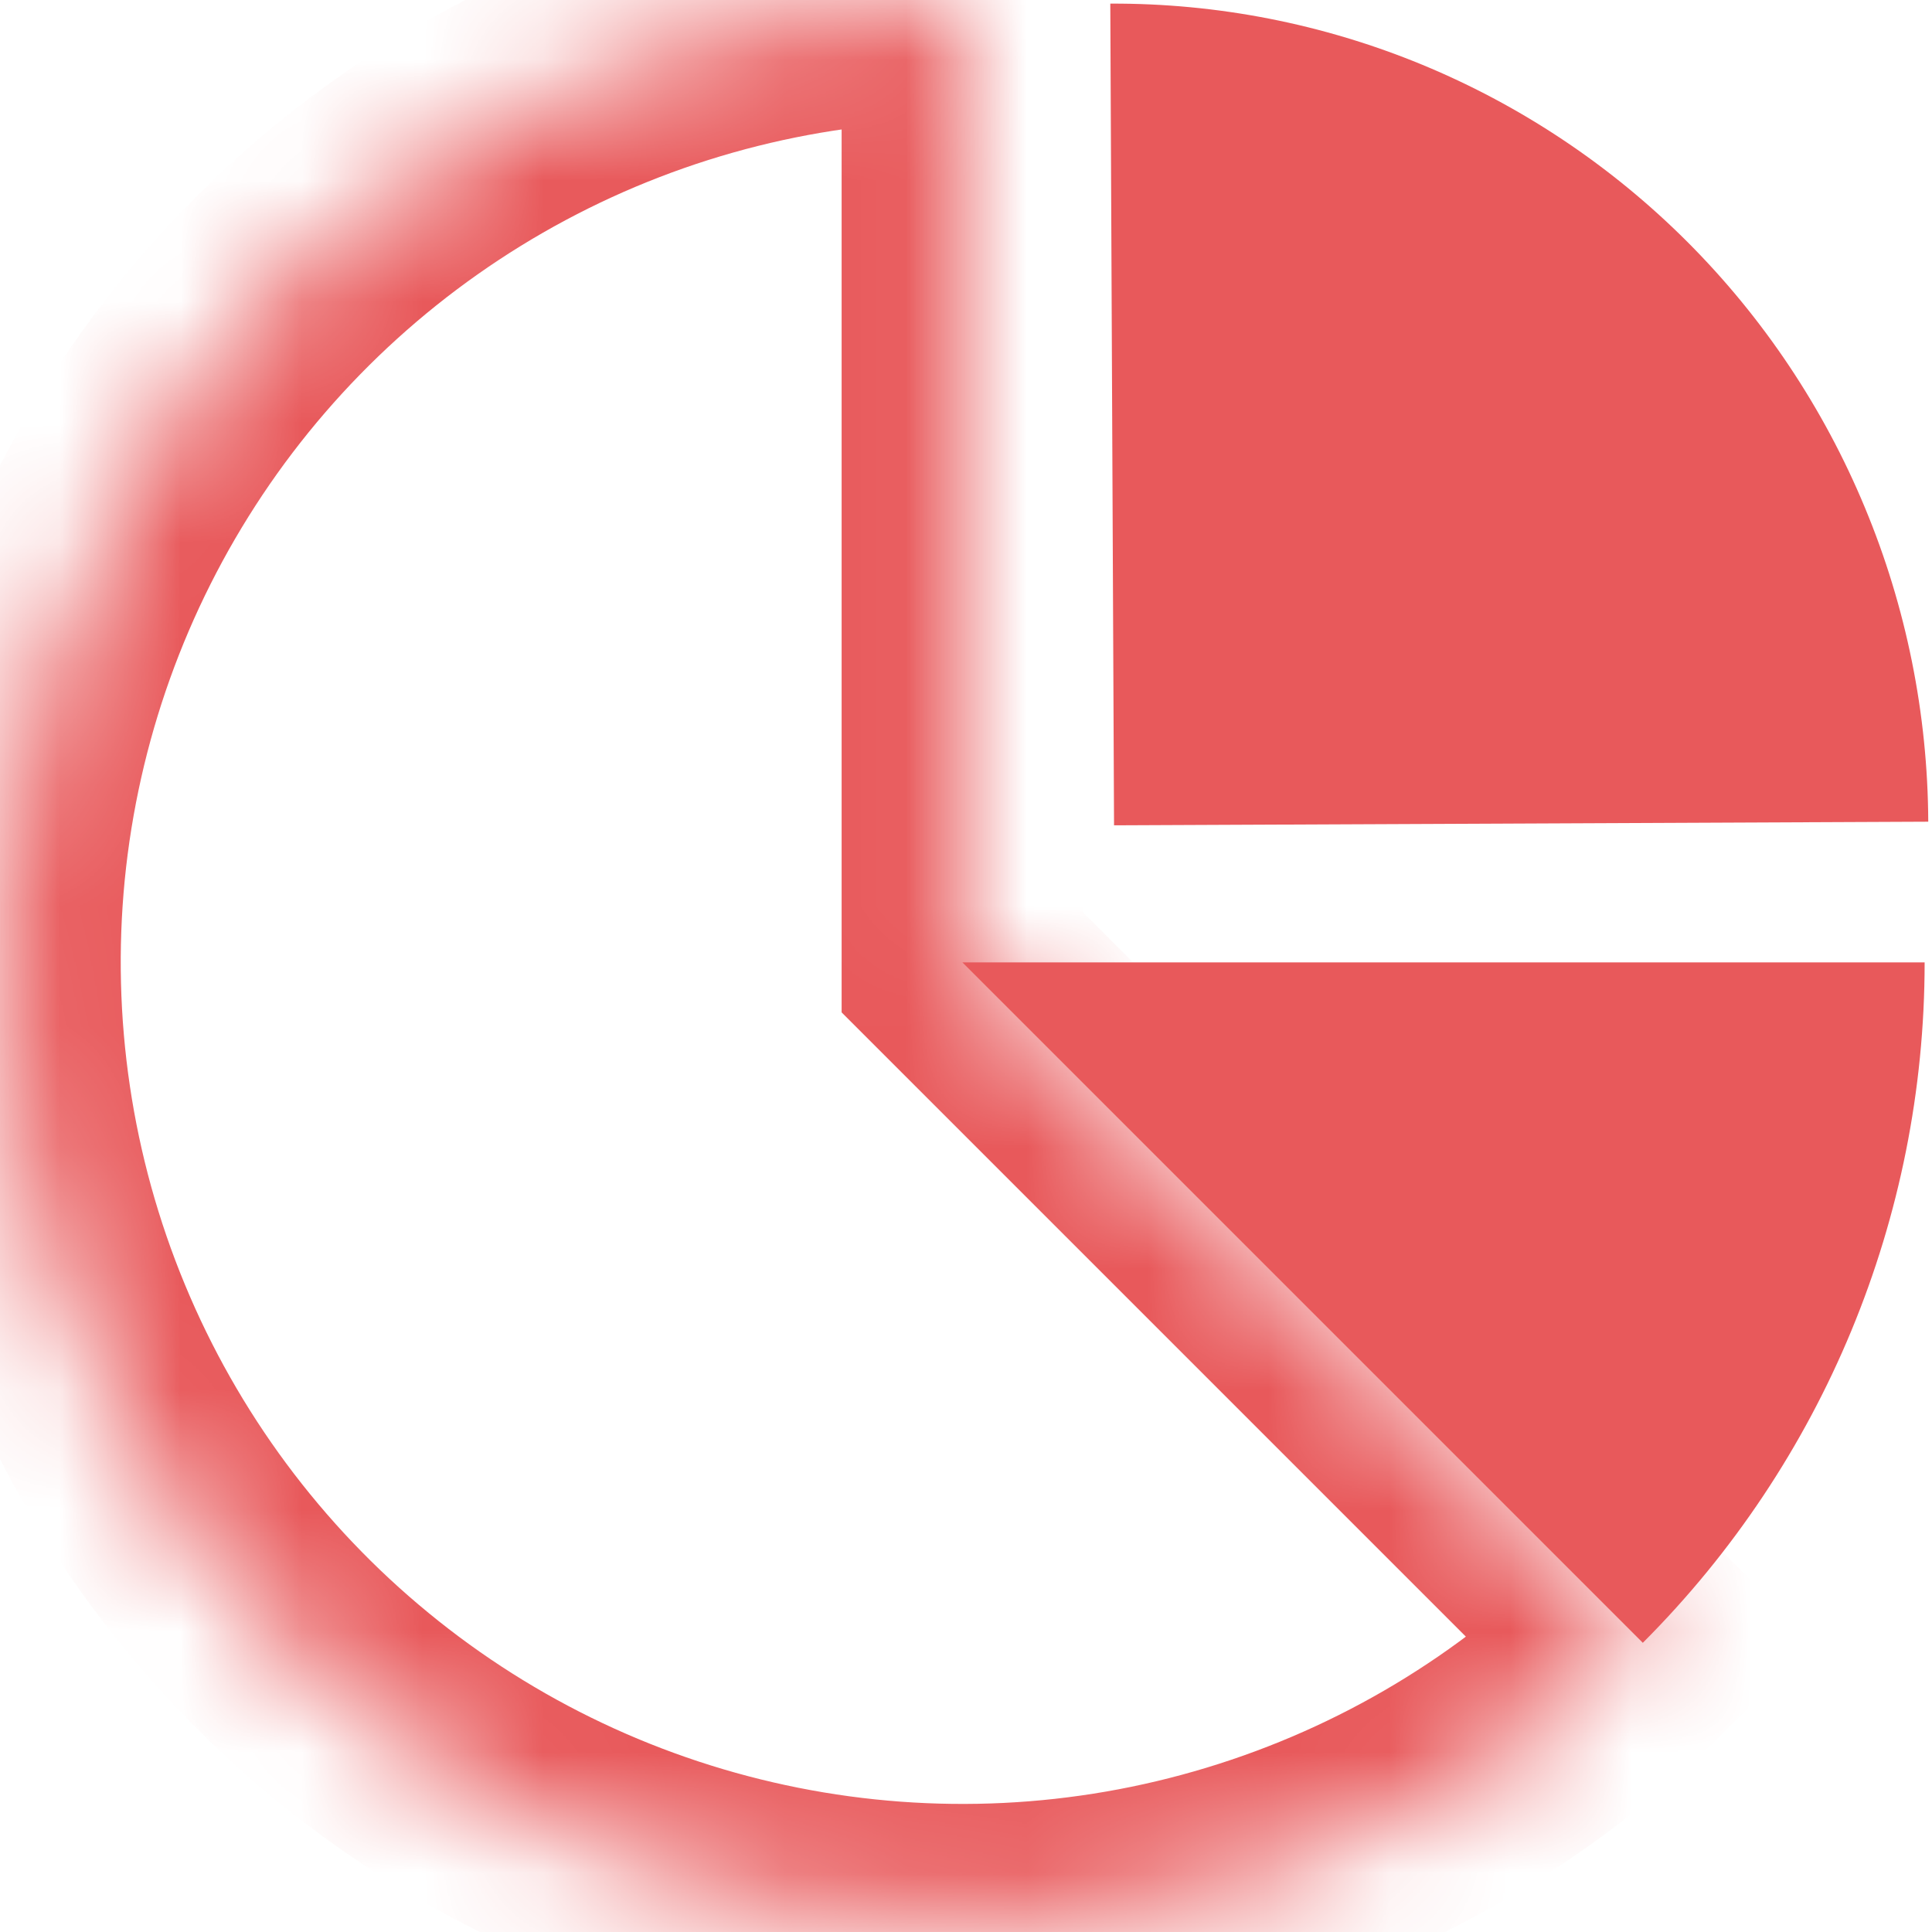 <svg width="16" height="16" viewBox="0 0 16 16" fill="none" xmlns="http://www.w3.org/2000/svg">
<mask id="path-1-inside-1_962_1216" fill="white">
<path d="M7.97 0C6.659 -1.56289e-08 5.369 0.323 4.213 0.941C3.057 1.559 2.071 2.452 1.343 3.542C0.615 4.632 0.167 5.884 0.038 7.188C-0.09 8.493 0.105 9.809 0.607 11.02C1.108 12.23 1.901 13.299 2.914 14.13C3.927 14.962 5.129 15.53 6.415 15.786C7.7 16.042 9.029 15.977 10.283 15.596C11.537 15.216 12.678 14.532 13.605 13.605L7.97 7.97V0Z"/>
</mask>
<path d="M7.97 0C6.659 -1.56289e-08 5.369 0.323 4.213 0.941C3.057 1.559 2.071 2.452 1.343 3.542C0.615 4.632 0.167 5.884 0.038 7.188C-0.09 8.493 0.105 9.809 0.607 11.02C1.108 12.23 1.901 13.299 2.914 14.13C3.927 14.962 5.129 15.53 6.415 15.786C7.7 16.042 9.029 15.977 10.283 15.596C11.537 15.216 12.678 14.532 13.605 13.605L7.97 7.97V0Z" stroke="#E8595B" stroke-width="2" mask="url(#path-1-inside-1_962_1216)"/>
<path d="M9.195 0.03C10.081 0.026 10.959 0.198 11.778 0.536C12.598 0.875 13.344 1.373 13.973 2.002C14.602 2.631 15.102 3.379 15.444 4.203C15.787 5.027 15.965 5.912 15.969 6.805L9.226 6.835L9.195 0.03Z" fill="#E8595B"/>
<path d="M15.939 7.97C15.939 10.083 15.1 12.11 13.605 13.605L7.97 7.97H15.939Z" fill="#E8595B"/>
</svg>
